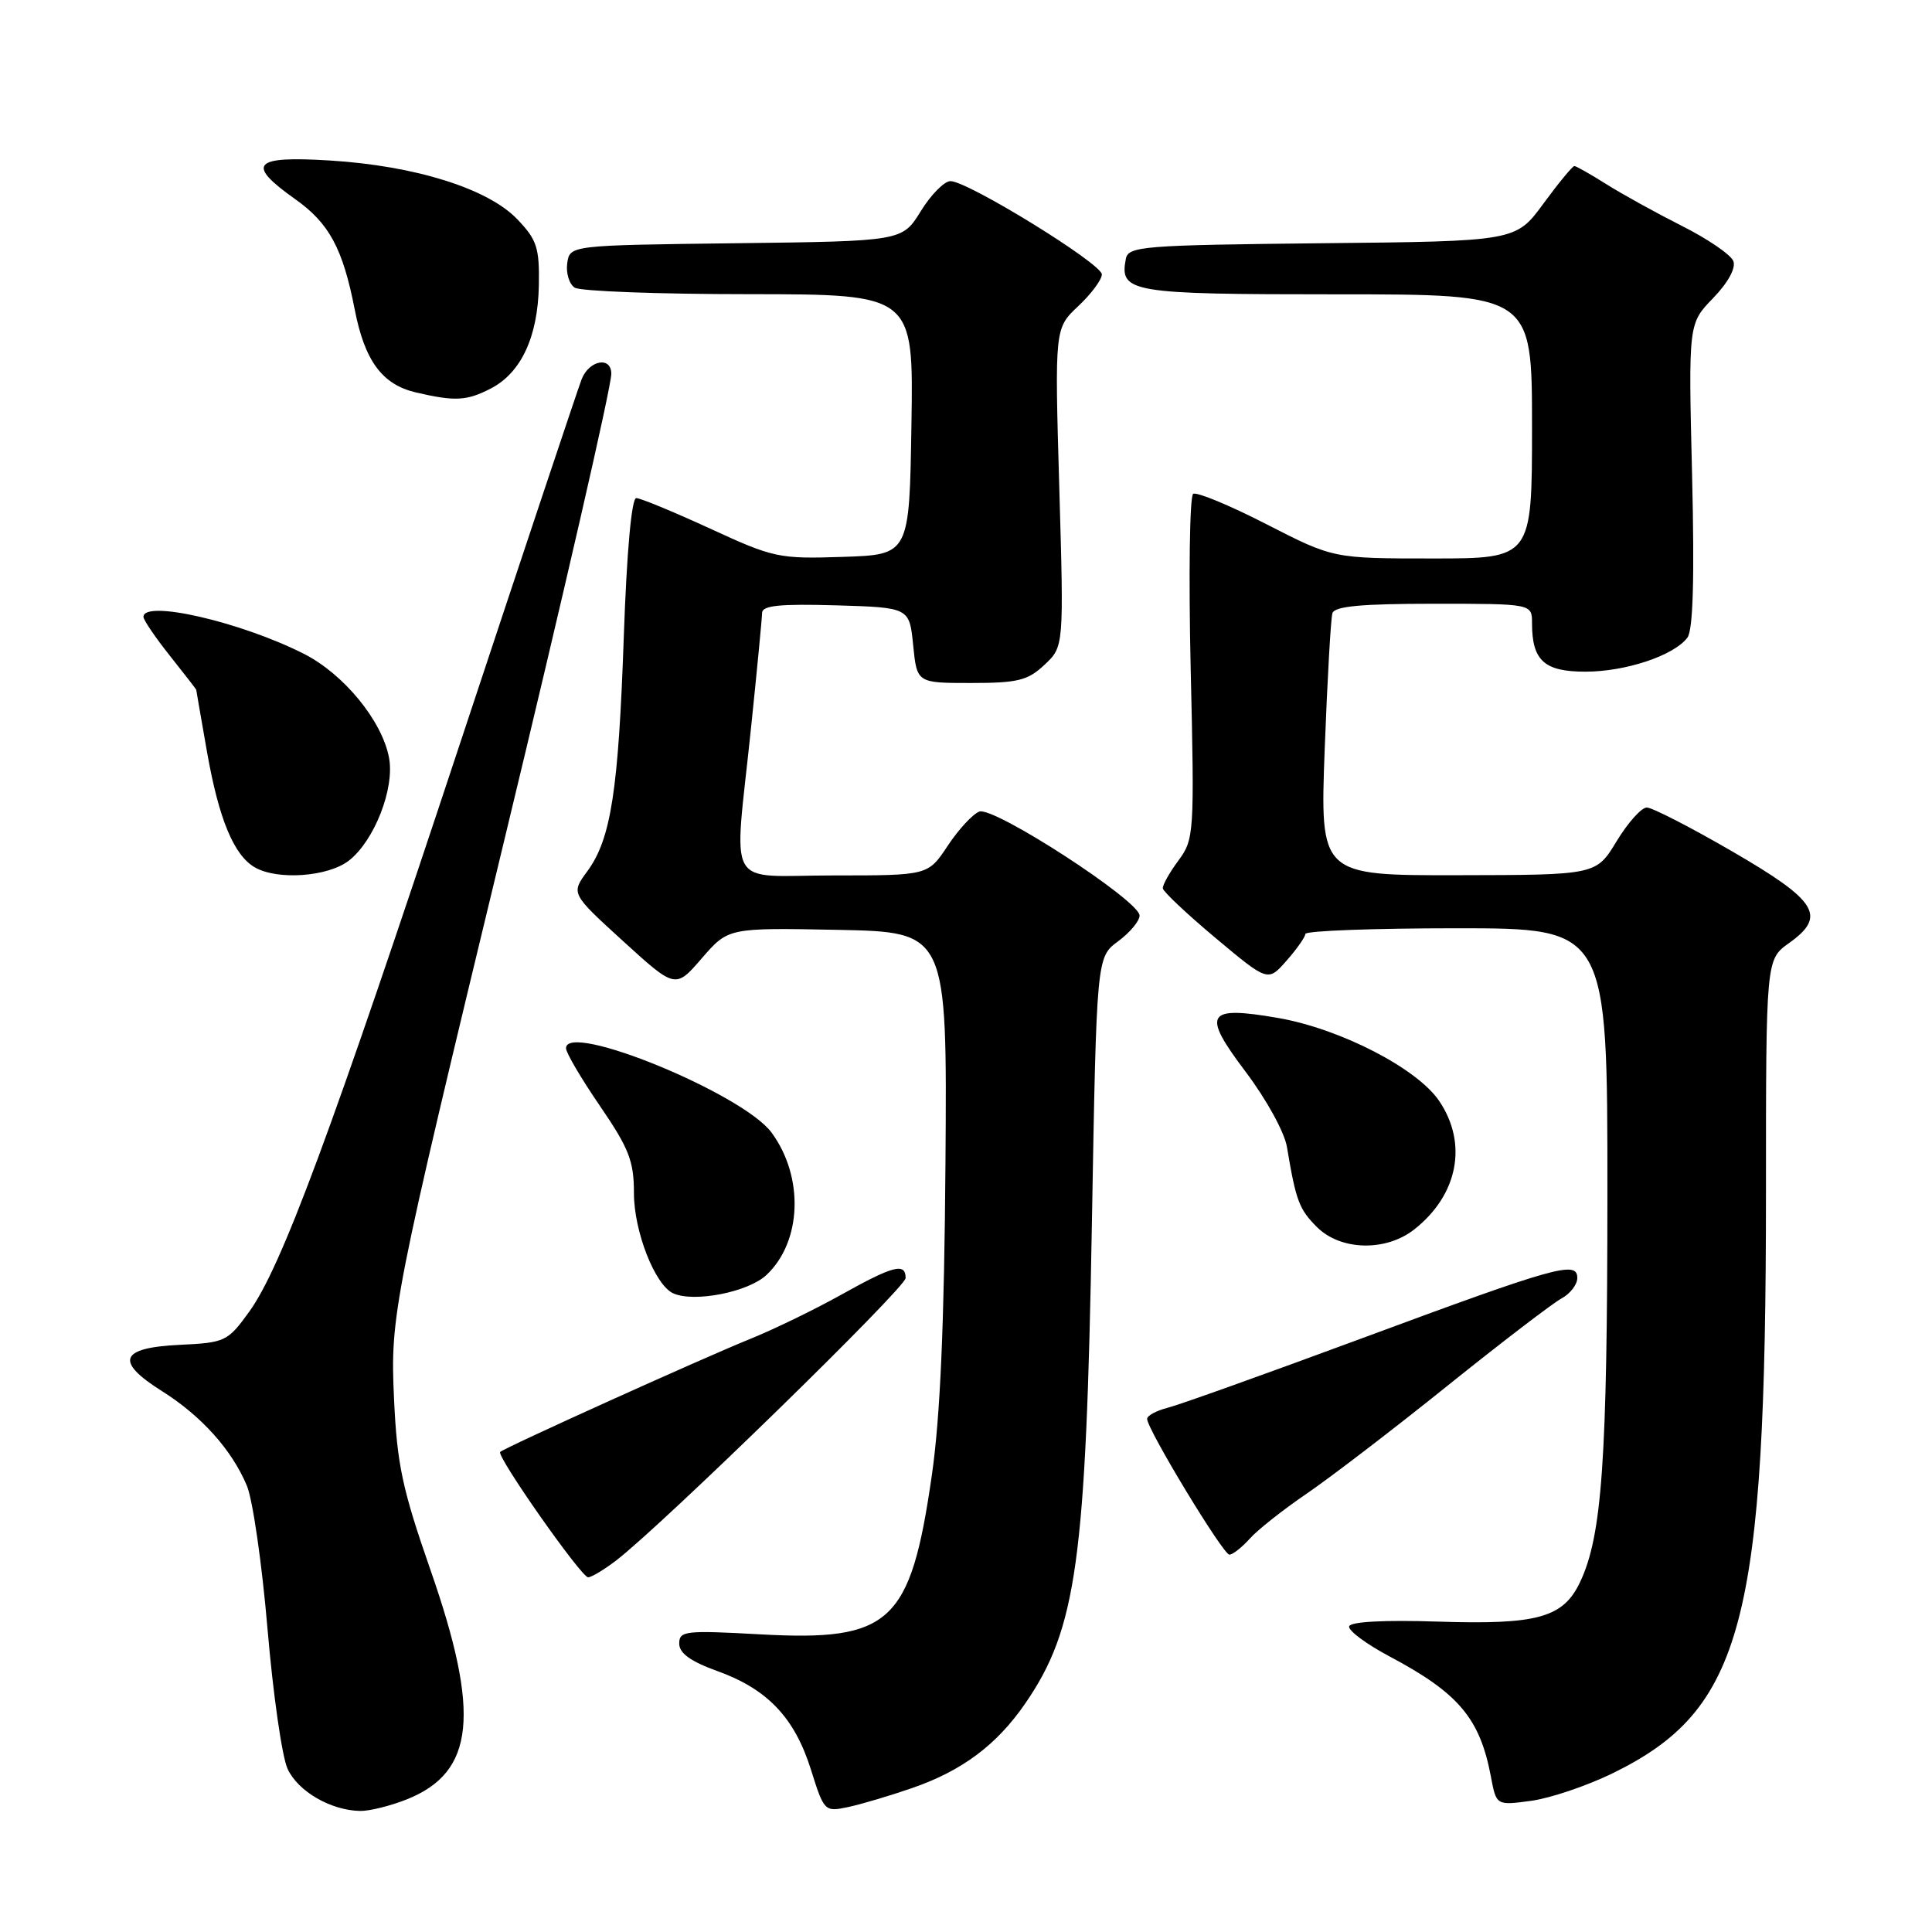 <?xml version="1.0" encoding="UTF-8" standalone="no"?>
<!DOCTYPE svg PUBLIC "-//W3C//DTD SVG 1.1//EN" "http://www.w3.org/Graphics/SVG/1.1/DTD/svg11.dtd" >
<svg xmlns="http://www.w3.org/2000/svg" xmlns:xlink="http://www.w3.org/1999/xlink" version="1.1" viewBox="0 0 256 256">
 <g >
 <path fill="currentColor"
d=" M 53.92 238.42 C 62.91 234.82 63.70 227.12 57.03 208.00 C 53.30 197.28 52.61 194.05 52.21 185.33 C 51.70 174.27 52.05 172.51 66.66 112.00 C 74.75 78.50 81.00 51.26 81.00 49.53 C 81.00 47.18 78.07 47.71 77.07 50.25 C 76.59 51.49 69.34 73.20 60.96 98.50 C 43.79 150.39 37.27 167.95 33.00 173.84 C 30.16 177.76 29.84 177.91 23.79 178.20 C 15.87 178.58 15.18 180.38 21.46 184.33 C 26.68 187.61 30.72 192.11 32.71 196.86 C 33.49 198.71 34.72 207.26 35.45 215.86 C 36.18 224.46 37.37 232.80 38.11 234.39 C 39.50 237.38 43.83 239.89 47.73 239.96 C 48.96 239.98 51.74 239.29 53.92 238.42 Z  M 120.85 236.93 C 127.49 234.64 132.08 231.20 135.85 225.72 C 142.66 215.82 143.90 206.87 144.68 162.17 C 145.30 126.84 145.30 126.84 148.15 124.73 C 149.72 123.57 151.00 122.04 151.00 121.32 C 151.00 119.35 131.67 106.81 129.76 107.54 C 128.88 107.88 127.00 109.92 125.57 112.08 C 122.97 116.00 122.97 116.00 110.49 116.00 C 95.89 116.00 97.24 118.40 99.51 96.50 C 100.31 88.80 100.97 81.92 100.98 81.21 C 101.00 80.23 103.33 80.00 110.75 80.21 C 120.50 80.50 120.50 80.50 121.00 85.50 C 121.50 90.50 121.50 90.50 128.67 90.50 C 134.87 90.50 136.19 90.17 138.40 88.09 C 140.97 85.68 140.97 85.68 140.36 64.59 C 139.75 43.50 139.75 43.50 142.88 40.56 C 144.59 38.95 146.00 37.06 146.00 36.36 C 146.00 34.94 128.24 24.00 125.94 24.00 C 125.13 24.00 123.36 25.79 122.01 27.98 C 119.55 31.96 119.55 31.96 97.53 32.23 C 75.50 32.50 75.50 32.50 75.16 34.89 C 74.98 36.20 75.43 37.66 76.16 38.12 C 76.90 38.59 87.30 38.98 99.27 38.98 C 121.05 39.00 121.05 39.00 120.77 56.25 C 120.50 73.50 120.50 73.50 111.68 73.79 C 103.20 74.07 102.51 73.92 94.09 70.04 C 89.26 67.82 84.86 66.00 84.31 66.00 C 83.69 66.00 83.05 73.05 82.66 84.25 C 81.95 104.77 80.96 111.18 77.82 115.45 C 75.65 118.40 75.65 118.40 82.57 124.71 C 89.50 131.02 89.50 131.02 93.00 126.97 C 96.50 122.93 96.50 122.93 111.00 123.21 C 125.50 123.50 125.50 123.50 125.28 154.00 C 125.12 175.50 124.59 187.75 123.47 195.50 C 120.65 215.07 118.03 217.51 100.75 216.56 C 90.80 216.01 90.00 216.10 90.00 217.78 C 90.00 219.06 91.50 220.14 95.04 221.42 C 101.69 223.81 105.28 227.59 107.45 234.47 C 109.19 240.02 109.27 240.10 112.36 239.45 C 114.09 239.08 117.91 237.95 120.85 236.93 Z  M 213.70 234.96 C 230.97 226.51 234.00 215.00 234.00 157.96 C 234.00 127.14 234.00 127.14 237.06 124.96 C 242.08 121.38 240.83 119.37 229.50 112.80 C 224.00 109.61 218.92 107.00 218.21 107.00 C 217.50 107.00 215.70 109.01 214.21 111.47 C 211.50 115.94 211.50 115.94 193.20 115.97 C 174.91 116.00 174.91 116.00 175.53 99.25 C 175.88 90.04 176.34 81.94 176.55 81.25 C 176.83 80.33 180.42 80.00 189.97 80.00 C 203.00 80.00 203.00 80.00 203.00 82.57 C 203.00 87.53 204.62 89.00 210.07 89.00 C 215.40 89.00 221.80 86.87 223.59 84.49 C 224.34 83.50 224.54 76.67 224.21 62.96 C 223.72 42.88 223.72 42.88 226.99 39.51 C 228.98 37.45 230.03 35.53 229.68 34.60 C 229.36 33.76 226.28 31.65 222.83 29.92 C 219.39 28.18 214.88 25.69 212.81 24.38 C 210.73 23.07 208.84 22.00 208.61 22.00 C 208.37 22.00 206.52 24.24 204.51 26.98 C 200.85 31.97 200.85 31.97 175.19 32.23 C 151.40 32.48 149.50 32.63 149.18 34.30 C 148.32 38.76 149.73 39.00 177.12 39.00 C 203.00 39.00 203.00 39.00 203.00 56.50 C 203.00 74.00 203.00 74.00 189.84 74.00 C 176.67 74.00 176.67 74.00 167.81 69.46 C 162.94 66.96 158.57 65.15 158.10 65.44 C 157.64 65.73 157.49 76.12 157.77 88.54 C 158.28 110.47 158.23 111.20 156.15 114.02 C 154.97 115.61 154.04 117.27 154.08 117.71 C 154.12 118.14 157.27 121.11 161.08 124.30 C 168.01 130.10 168.01 130.10 170.47 127.30 C 171.83 125.76 172.95 124.16 172.97 123.75 C 172.99 123.34 182.00 123.00 193.00 123.00 C 213.00 123.00 213.00 123.00 212.99 158.25 C 212.98 193.44 212.28 203.51 209.37 209.63 C 207.13 214.36 203.74 215.30 190.51 214.87 C 183.39 214.64 178.94 214.88 178.77 215.50 C 178.62 216.05 181.04 217.85 184.15 219.50 C 193.28 224.35 196.10 227.70 197.55 235.40 C 198.27 239.24 198.27 239.24 202.88 238.62 C 205.42 238.27 210.29 236.63 213.70 234.96 Z  M 81.62 206.79 C 87.76 202.08 120.00 170.63 120.00 169.35 C 120.00 167.28 118.37 167.70 111.48 171.55 C 107.99 173.50 102.52 176.16 99.32 177.45 C 92.88 180.06 66.82 191.84 66.28 192.39 C 65.74 192.92 77.02 209.00 77.93 209.00 C 78.37 209.00 80.03 208.00 81.62 206.79 Z  M 165.60 203.88 C 166.64 202.71 170.04 200.03 173.15 197.91 C 176.26 195.79 184.66 189.36 191.81 183.61 C 198.97 177.86 205.77 172.66 206.91 172.05 C 208.06 171.43 209.00 170.21 209.00 169.34 C 209.00 167.00 206.24 167.78 180.33 177.38 C 167.77 182.03 156.26 186.15 154.75 186.53 C 153.24 186.91 152.00 187.58 152.00 188.01 C 152.00 189.38 162.07 206.00 162.90 206.00 C 163.34 206.00 164.55 205.05 165.60 203.88 Z  M 101.56 168.94 C 106.25 164.54 106.56 155.96 102.24 150.08 C 98.46 144.92 75.00 135.30 75.00 138.90 C 75.00 139.50 77.03 142.94 79.50 146.55 C 83.35 152.18 84.00 153.85 84.00 158.10 C 84.00 163.19 86.80 170.31 89.22 171.38 C 92.01 172.62 99.16 171.20 101.56 168.94 Z  M 187.39 162.91 C 193.19 158.35 194.52 151.55 190.71 145.90 C 187.81 141.58 177.59 136.31 169.33 134.88 C 159.81 133.24 159.20 134.26 165.04 142.00 C 167.80 145.66 170.21 150.03 170.53 152.00 C 171.72 159.11 172.13 160.22 174.50 162.59 C 177.63 165.72 183.63 165.87 187.39 162.91 Z  M 46.25 114.02 C 49.62 111.37 52.31 104.46 51.55 100.41 C 50.63 95.51 45.55 89.31 40.26 86.63 C 31.88 82.39 18.98 79.43 19.01 81.75 C 19.02 82.16 20.59 84.48 22.51 86.89 C 24.43 89.31 26.00 91.33 26.00 91.39 C 26.00 91.45 26.65 95.18 27.44 99.69 C 29.00 108.52 30.98 113.31 33.75 114.92 C 36.75 116.67 43.50 116.18 46.25 114.02 Z  M 65.03 51.48 C 69.05 49.41 71.27 44.63 71.40 37.84 C 71.49 32.82 71.15 31.77 68.54 29.05 C 64.66 24.99 55.03 21.97 43.75 21.27 C 33.52 20.63 32.53 21.72 39.09 26.37 C 43.62 29.57 45.42 32.91 47.00 41.00 C 48.32 47.80 50.63 50.94 55.07 51.99 C 60.28 53.21 61.84 53.13 65.03 51.48 Z "/>
</g>
</svg>